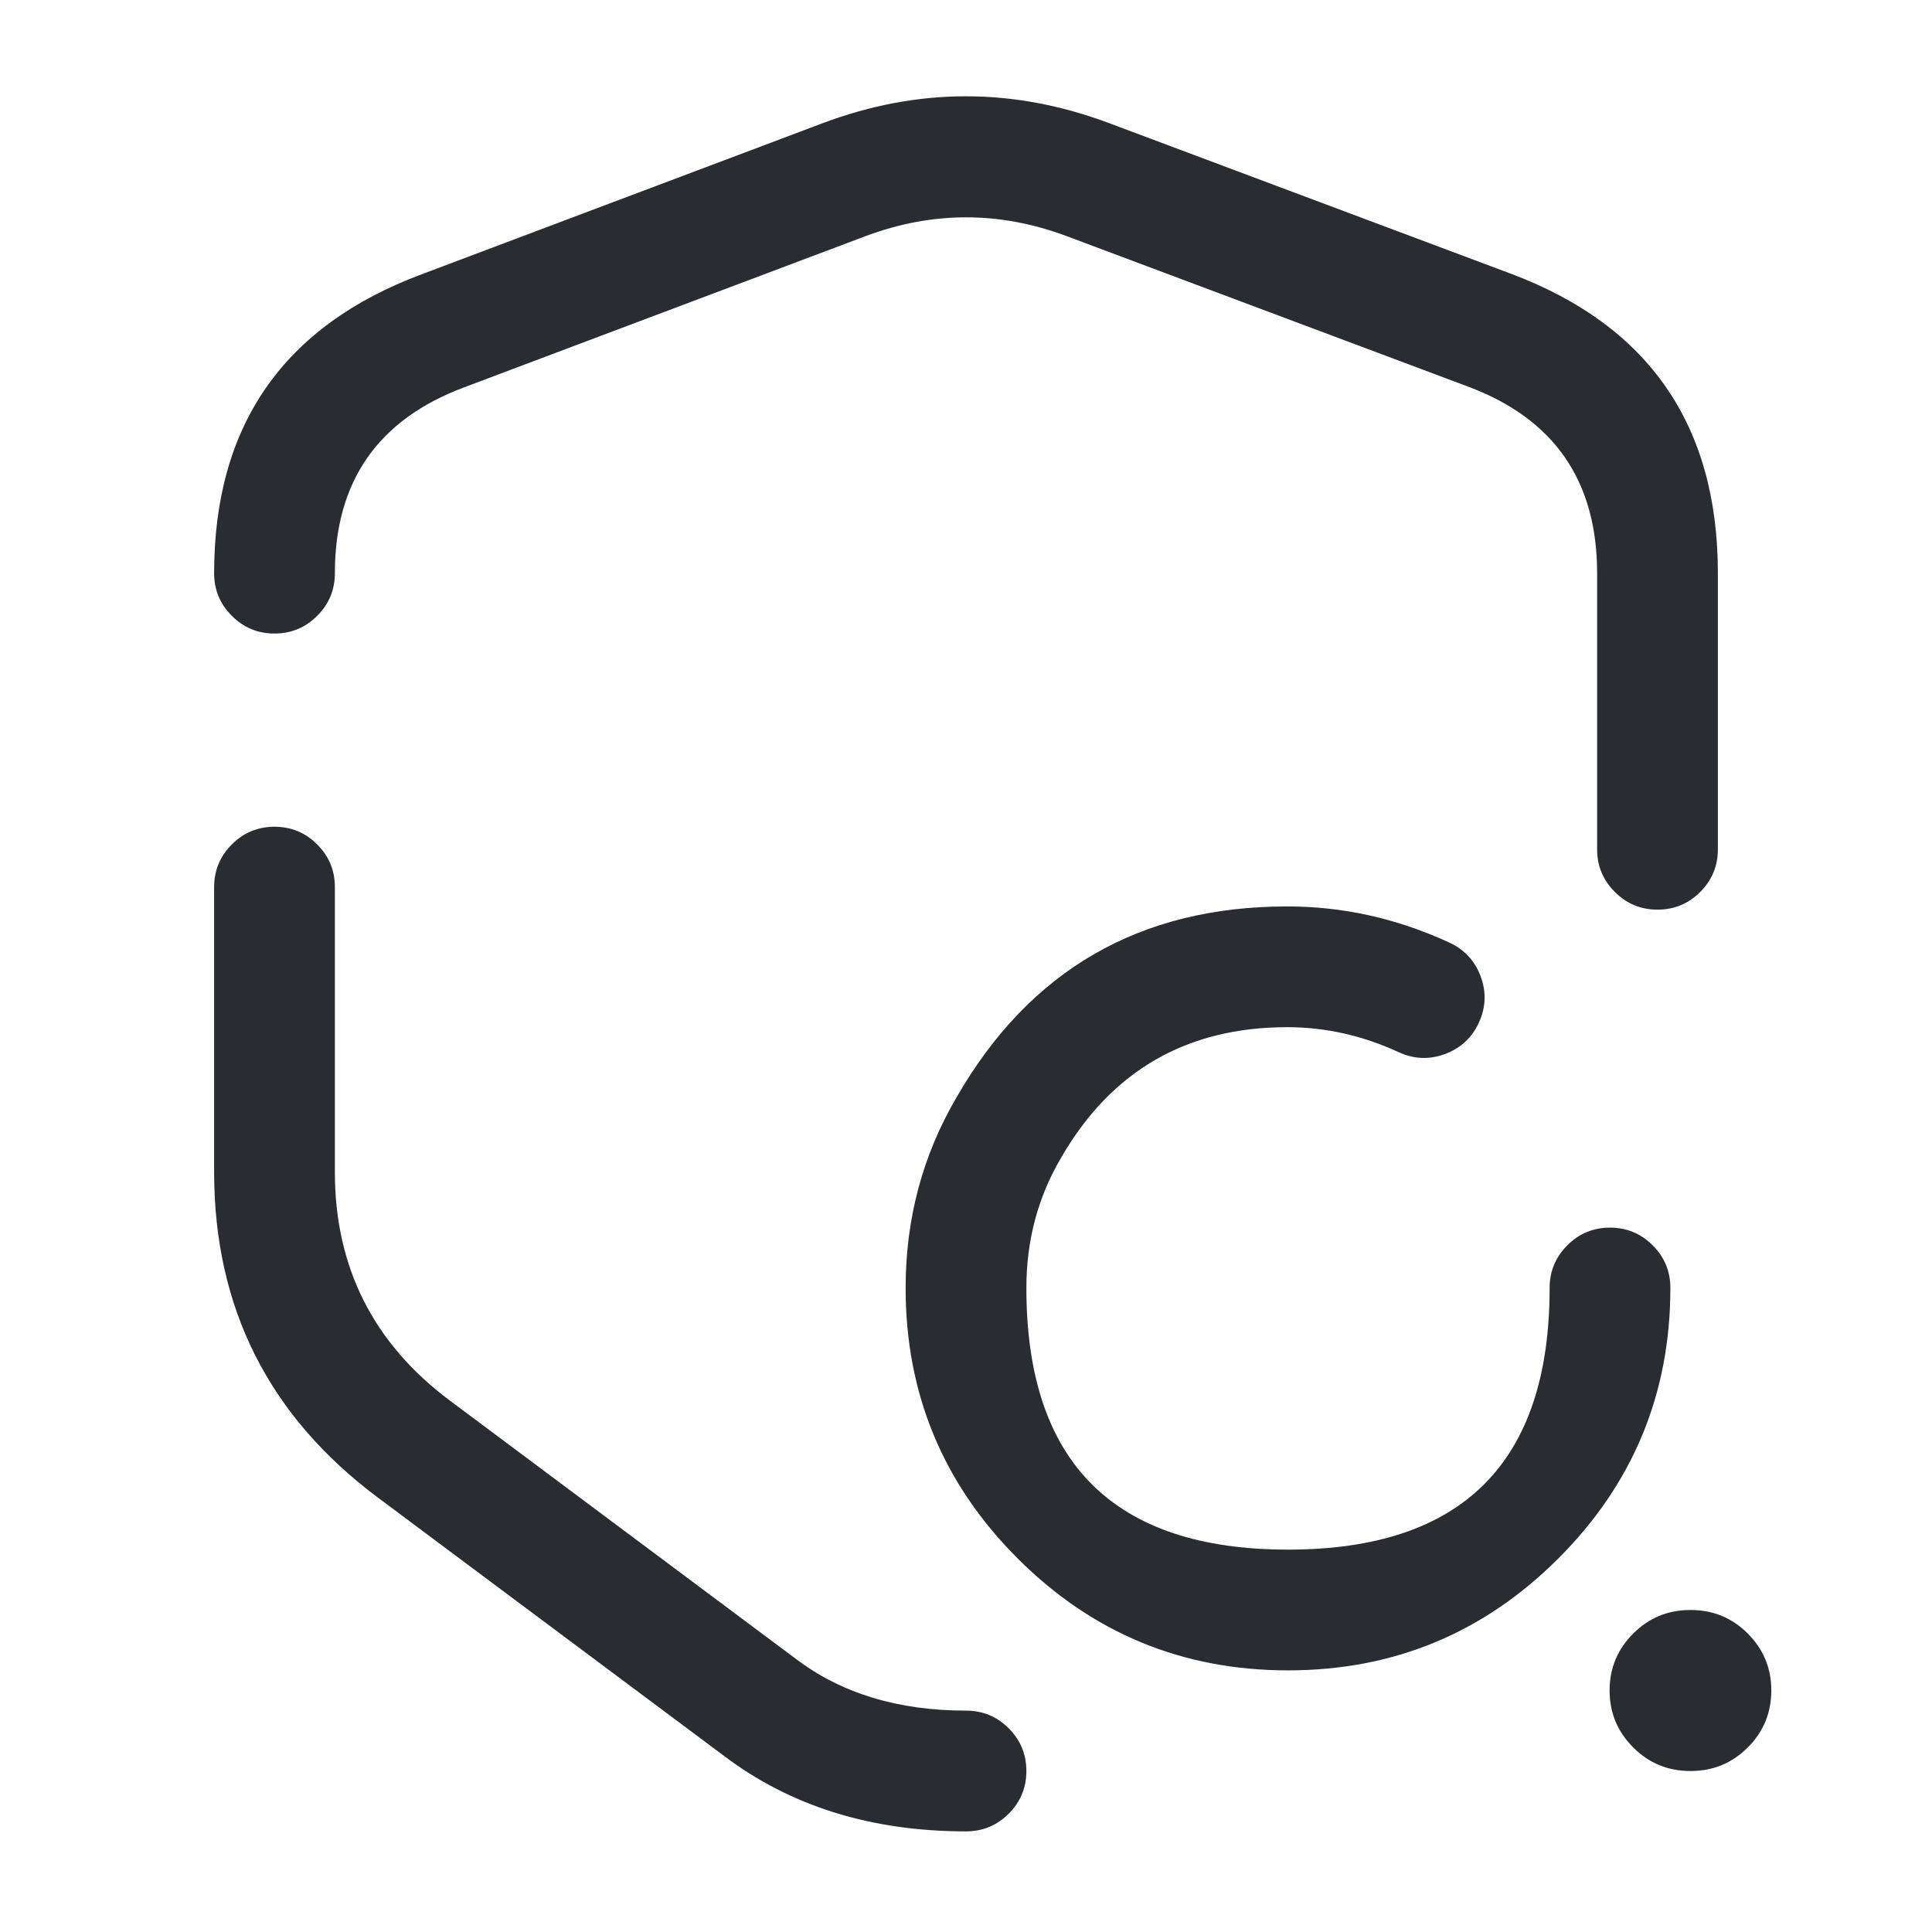 <svg xmlns="http://www.w3.org/2000/svg" width="24" height="24" viewBox="0 0 24 24">
  <defs/>
  <path fill="#292D32" d="M4.16,11.02 L4.16,14.56 Q4.16,16.331 5.589,17.399 L9.889,20.609 Q10.736,21.25 12,21.25 Q12.311,21.25 12.531,21.47 Q12.75,21.689 12.75,22 Q12.75,22.311 12.531,22.53 Q12.311,22.75 12,22.75 Q10.232,22.75 8.992,21.811 L4.691,18.601 Q2.66,17.083 2.66,14.56 L2.66,11.02 Q2.66,10.709 2.88,10.49 Q3.099,10.27 3.41,10.27 Q3.721,10.27 3.94,10.49 Q4.16,10.709 4.16,11.02 Z"/>
  <path fill="#292D32" d="M19.84,10.55 L19.84,7.12 Q19.84,5.402 18.238,4.803 L13.247,2.932 Q12,2.467 10.753,2.933 L5.765,4.812 Q4.16,5.412 4.16,7.12 Q4.16,7.431 3.94,7.65 Q3.721,7.87 3.41,7.87 Q3.099,7.87 2.88,7.65 Q2.66,7.431 2.66,7.12 Q2.66,4.371 5.236,3.408 L10.228,1.527 Q12,0.865 13.773,1.528 L18.763,3.398 Q21.34,4.361 21.34,7.12 L21.34,10.55 Q21.34,10.861 21.121,11.08 Q20.901,11.3 20.59,11.3 Q20.28,11.3 20.06,11.08 Q19.84,10.861 19.84,10.55 Z"/>
  <path fill="#292D32" d="M20.75,16 Q20.75,17.968 19.359,19.359 Q17.968,20.75 16,20.75 Q14.032,20.75 12.641,19.359 Q11.25,17.968 11.25,16 Q11.25,14.71 11.883,13.631 Q13.246,11.26 15.99,11.26 Q17.031,11.26 18.004,11.709 Q18.286,11.839 18.394,12.131 Q18.501,12.422 18.371,12.704 Q18.241,12.986 17.949,13.094 Q17.658,13.201 17.376,13.071 Q16.702,12.76 15.99,12.76 Q14.114,12.76 13.177,14.389 Q12.75,15.118 12.75,16 Q12.75,19.25 16,19.25 Q19.25,19.25 19.25,16 Q19.25,15.689 19.47,15.47 Q19.689,15.25 20,15.25 Q20.311,15.25 20.53,15.47 Q20.75,15.689 20.75,16 Z"/>
  <path fill="#292D32" d="M20.996,20 L21.004,20 Q21.419,20 21.712,20.293 Q22.004,20.586 22.004,21 Q22.004,21.414 21.712,21.707 Q21.419,22 21.004,22 L20.996,22 Q20.581,22 20.288,21.707 Q19.995,21.414 19.995,21 Q19.995,20.586 20.288,20.293 Q20.581,20 20.996,20 Z"/>
</svg>

